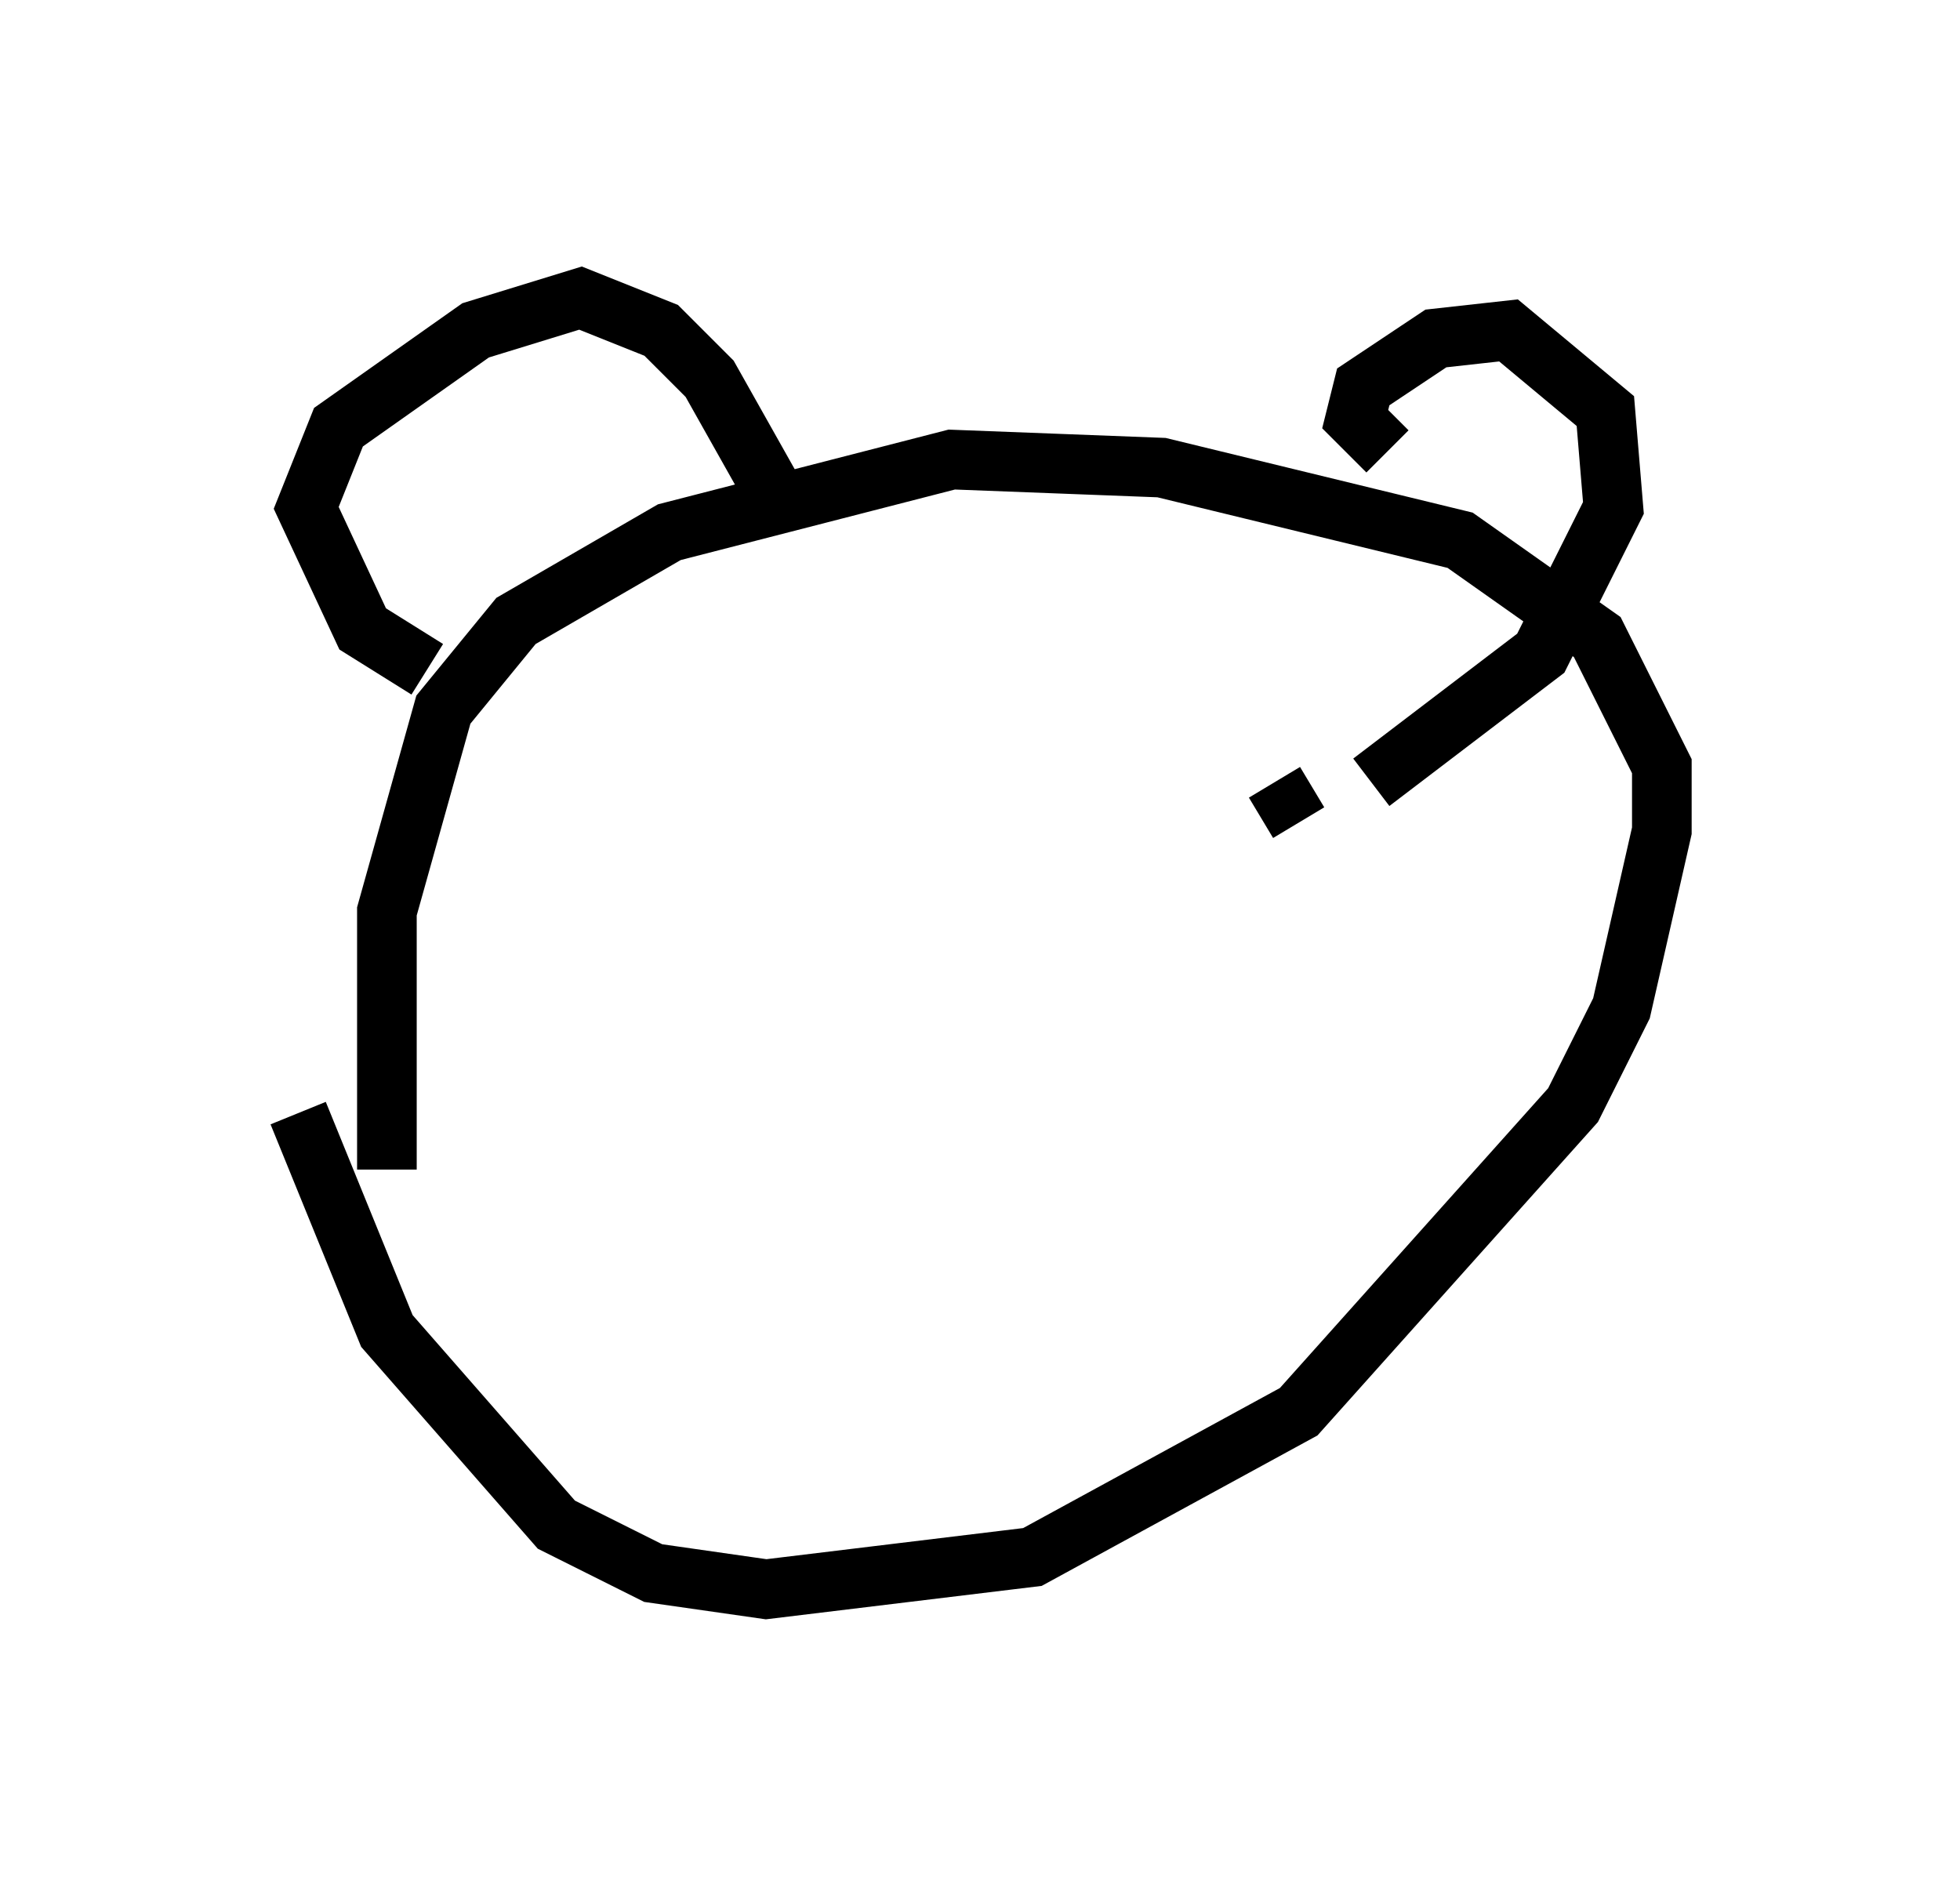 <?xml version="1.0" encoding="utf-8" ?>
<svg baseProfile="full" height="31.651" version="1.1" width="32.868" xmlns="http://www.w3.org/2000/svg" xmlns:ev="http://www.w3.org/2001/xml-events" xmlns:xlink="http://www.w3.org/1999/xlink"><defs /><rect fill="white" height="31.651" width="32.868" x="0" y="0" /><path d="M5, 17.449 m0.0, 1.218 l1.488, 3.654 2.842, 3.248 l1.624, 0.812 1.894, 0.271 l4.465, -0.541 4.465, -2.436 l4.601, -5.142 0.812, -1.624 l0.677, -2.977 0.0, -1.083 l-1.083, -2.165 -2.3, -1.624 l-5.007, -1.218 -3.518, -0.135 l-4.736, 1.218 -2.571, 1.488 l-1.218, 1.488 -0.947, 3.383 l0.0, 4.33 m0.677, -8.39 l-1.083, -0.677 -0.947, -2.03 l0.541, -1.353 2.3, -1.624 l1.759, -0.541 1.353, 0.541 l0.812, 0.812 1.218, 2.165 m10.149, -0.947 l-0.541, -0.541 0.135, -0.541 l1.218, -0.812 1.218, -0.135 l1.624, 1.353 0.135, 1.624 l-1.218, 2.436 -2.842, 2.165 m-12.043, 2.706 l0.0, 0.0 m9.878, -0.947 l0.0, 0.0 m0.541, -1.759 l0.406, 0.677 " fill="none" stroke="black" stroke-width="1" /></svg>